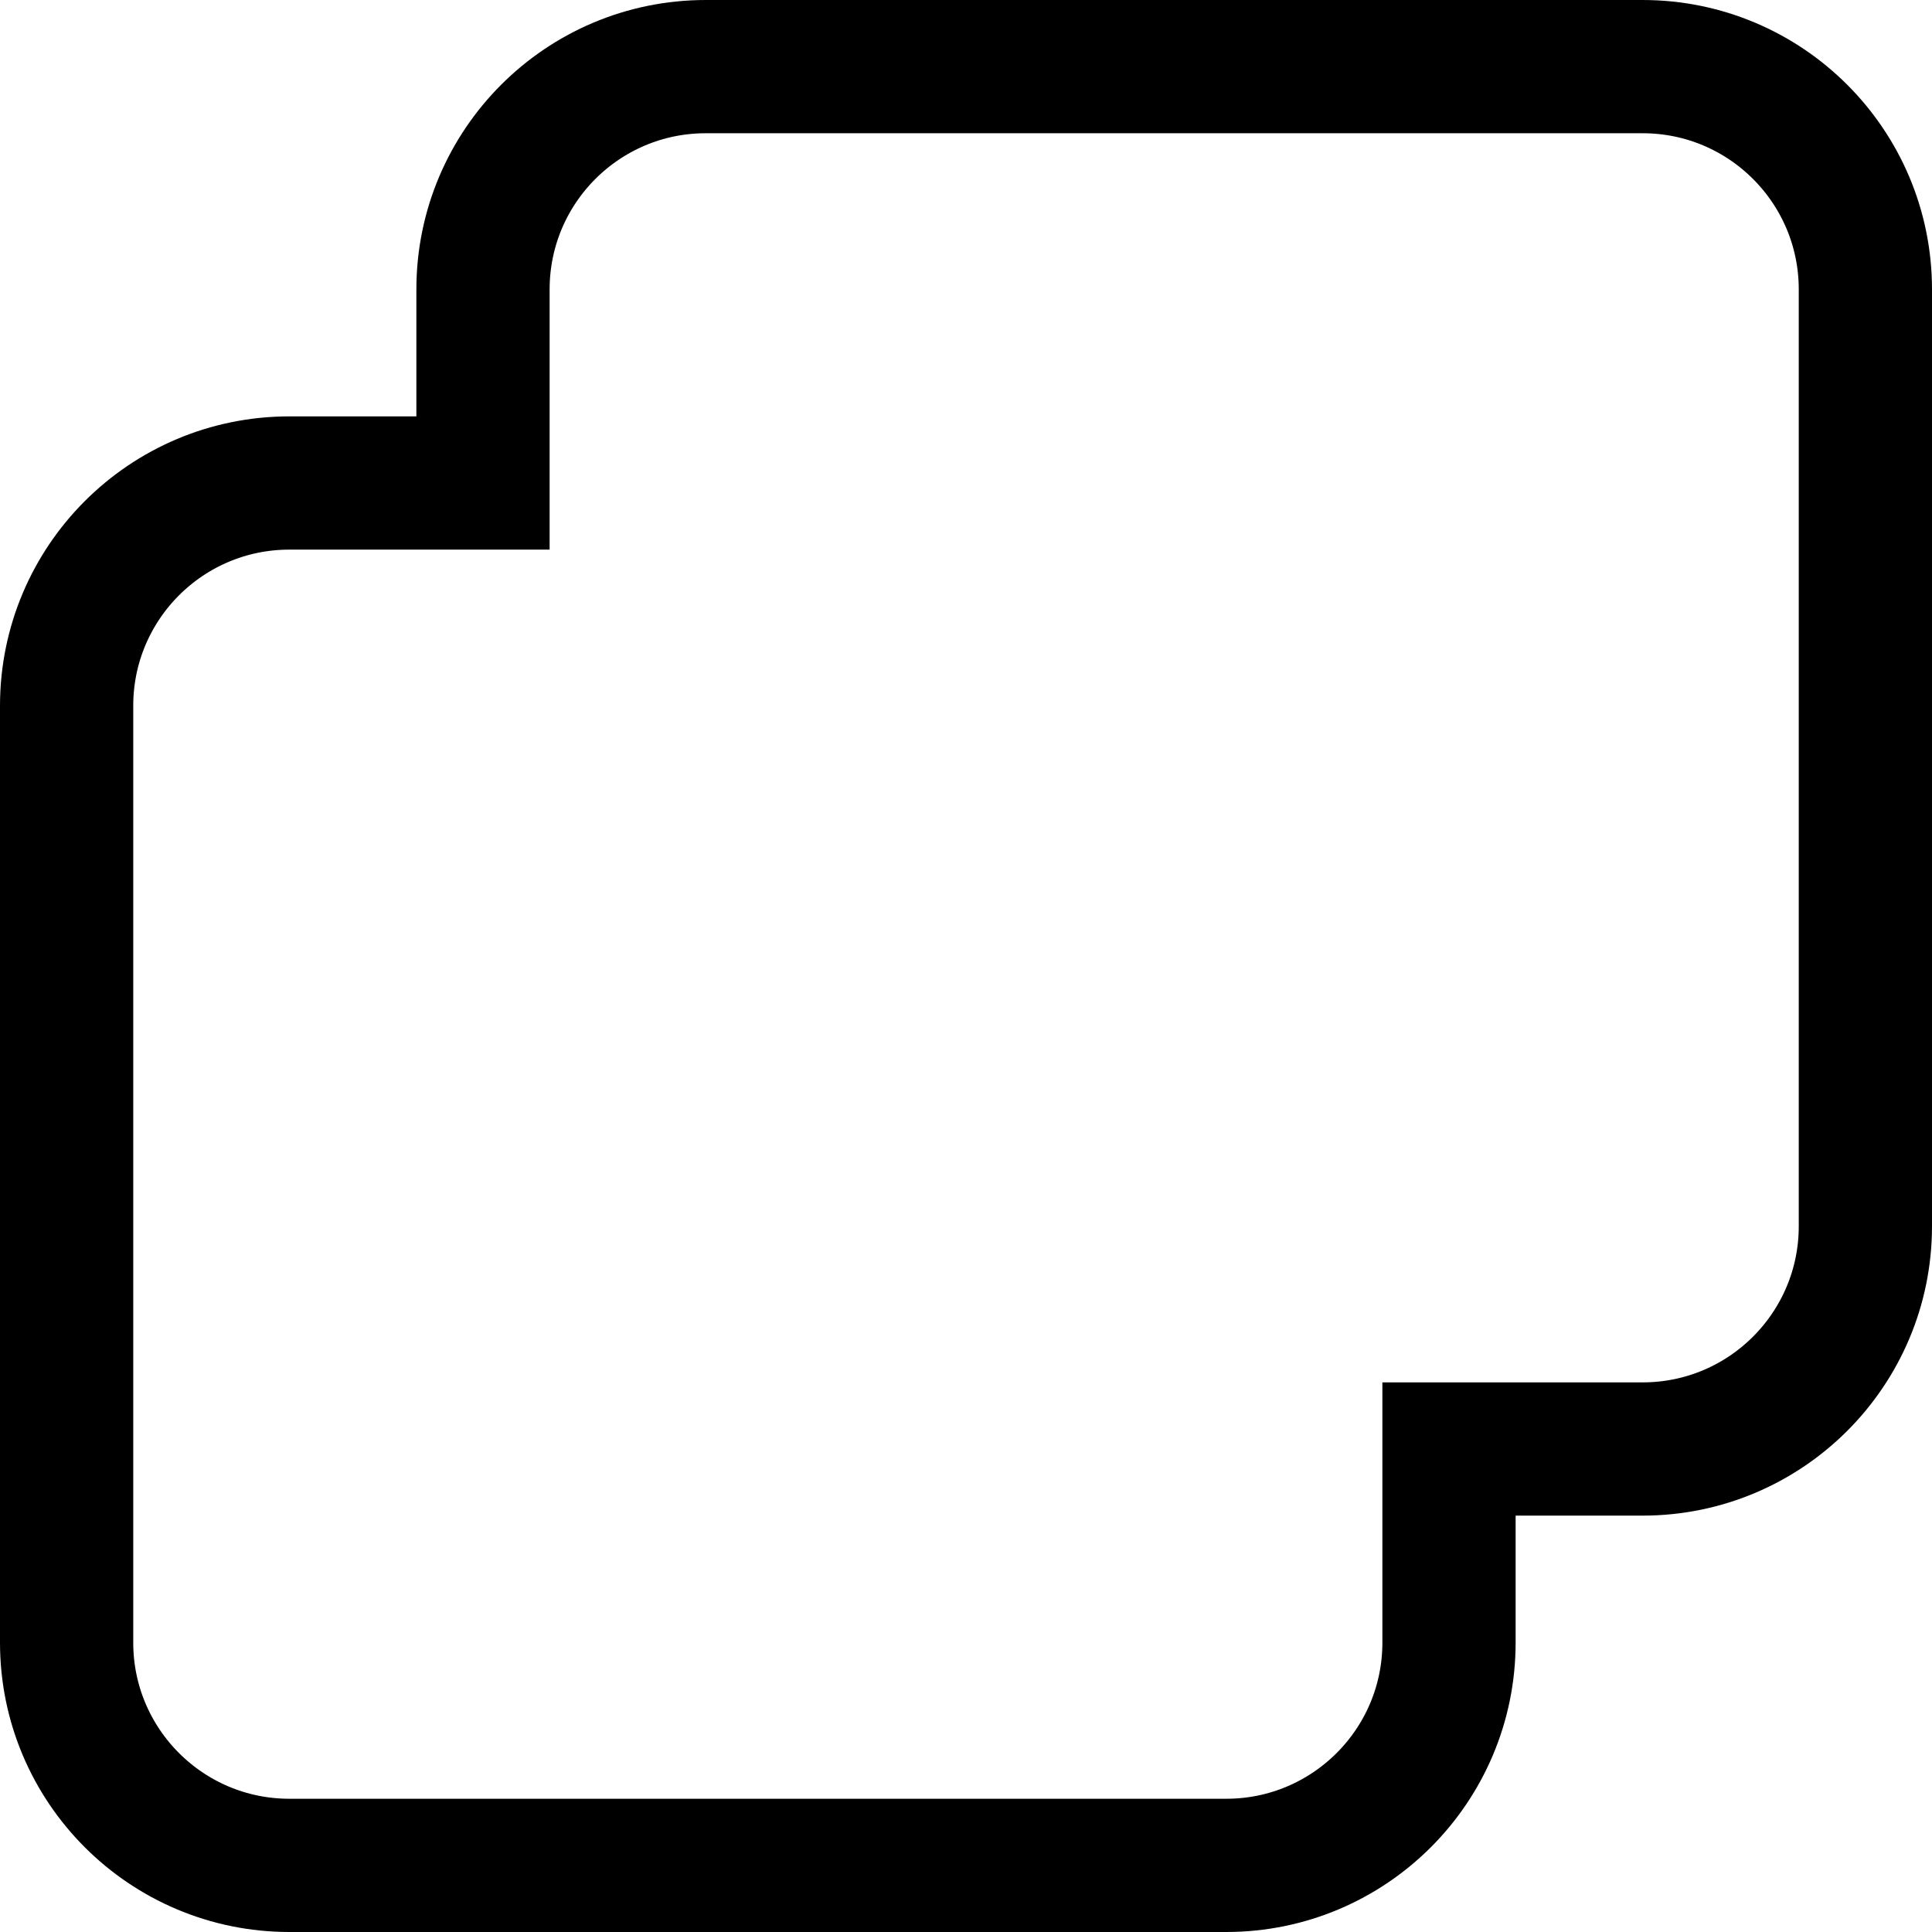 <svg width="29" height="29" viewBox="0 0 29 29" fill="none" xmlns="http://www.w3.org/2000/svg">
<path d="M7.25 7.25H6.688H4.344C2.497 7.25 1 8.747 1 10.594V24.656C1 26.503 2.497 28 4.344 28H18.406C20.253 28 21.75 26.503 21.75 24.656V22.312V21.75H24.656C26.503 21.75 28 20.253 28 18.406V4.344C28 2.497 26.503 1 24.656 1H10.594C8.747 1 7.25 2.497 7.25 4.344V7.25Z" stroke="black" stroke-width="2"/>
</svg>
